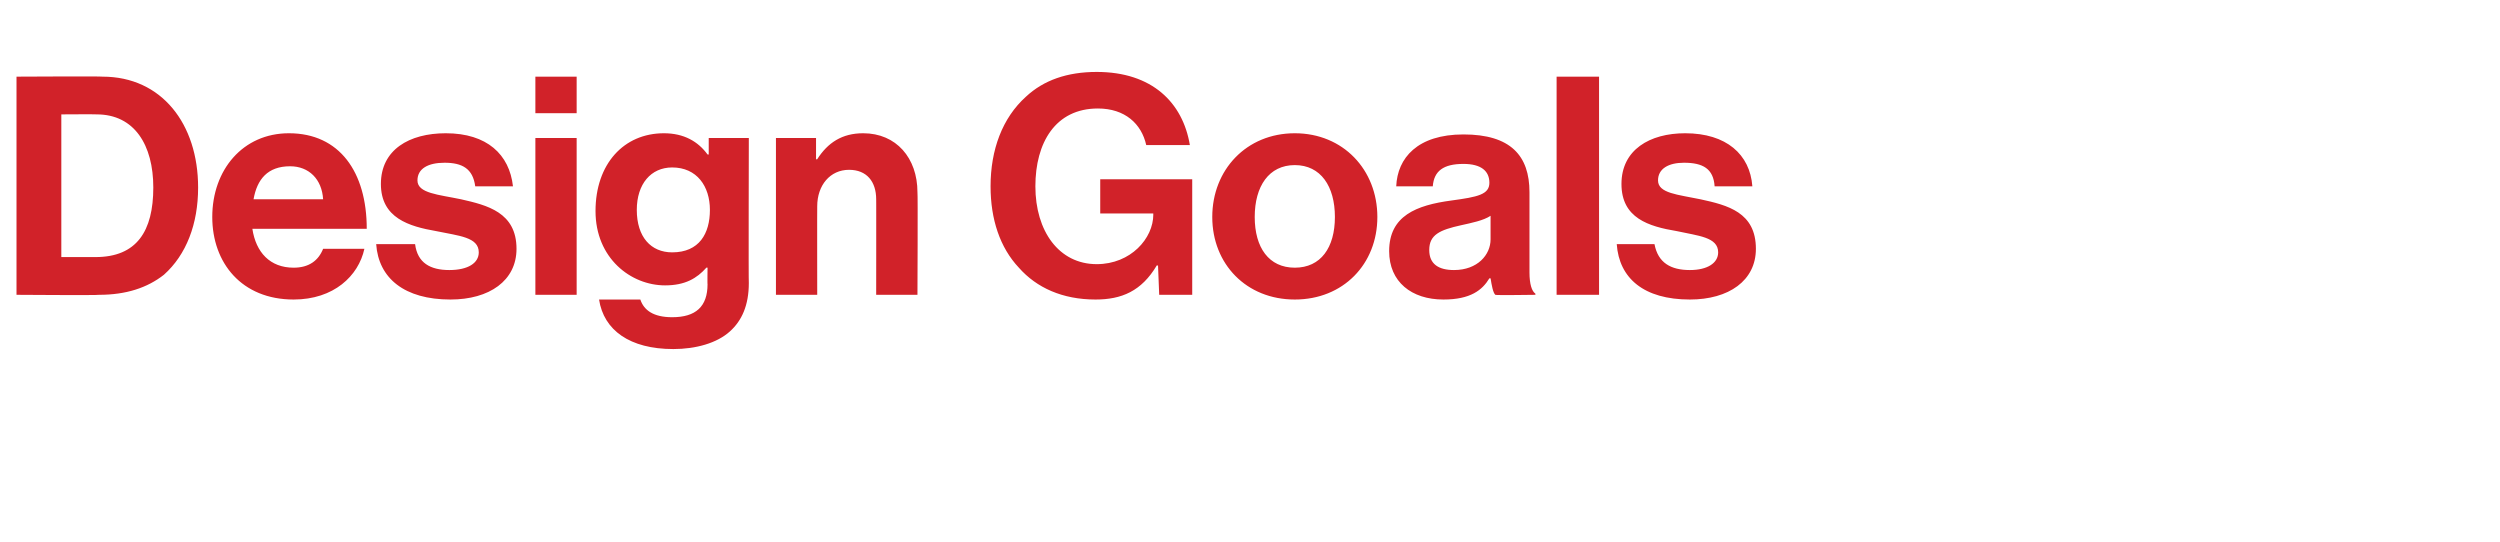 <?xml version="1.0" standalone="no"?><!DOCTYPE svg PUBLIC "-//W3C//DTD SVG 1.1//EN" "http://www.w3.org/Graphics/SVG/1.1/DTD/svg11.dtd"><svg xmlns="http://www.w3.org/2000/svg" version="1.1" width="212px" height="46px" viewBox="0 -5 212 46" style="top:-5px">  <desc>Design Goals</desc>  <defs/>  <g id="Polygon2147">    <path d="M 1.4 1.5 C 1.4 1.5 8.68 1.46 8.7 1.5 C 13.7 1.5 16.8 5.5 16.8 10.9 C 16.8 14 15.8 16.6 13.9 18.3 C 12.5 19.4 10.7 20 8.4 20 C 8.37 20.05 1.4 20 1.4 20 L 1.4 1.5 Z M 8.1 16.8 C 11.6 16.8 13 14.6 13 10.9 C 13 7.3 11.4 4.7 8.2 4.7 C 8.22 4.68 5.2 4.7 5.2 4.7 L 5.2 16.8 C 5.2 16.8 8.11 16.8 8.1 16.8 Z M 18 13.4 C 18 9.4 20.6 6.3 24.5 6.3 C 28.8 6.3 31.1 9.6 31.1 14.4 C 31.1 14.4 21.4 14.4 21.4 14.4 C 21.7 16.4 22.9 17.7 24.9 17.7 C 26.2 17.7 27 17.1 27.4 16.1 C 27.4 16.1 30.9 16.1 30.9 16.1 C 30.4 18.4 28.3 20.4 24.9 20.4 C 20.5 20.4 18 17.3 18 13.4 Z M 21.5 11.9 C 21.5 11.9 27.4 11.9 27.4 11.9 C 27.3 10.2 26.2 9.1 24.6 9.1 C 22.7 9.1 21.8 10.2 21.5 11.9 Z M 31.9 15.7 C 31.9 15.7 35.2 15.7 35.2 15.7 C 35.4 17.3 36.5 17.9 38.1 17.9 C 39.7 17.9 40.6 17.3 40.6 16.4 C 40.6 15.1 38.9 15 37 14.6 C 34.7 14.2 32.3 13.5 32.3 10.6 C 32.3 7.7 34.7 6.3 37.8 6.3 C 41.3 6.3 43.2 8.1 43.5 10.8 C 43.5 10.8 40.3 10.8 40.3 10.8 C 40.1 9.3 39.2 8.8 37.7 8.8 C 36.3 8.8 35.4 9.3 35.4 10.3 C 35.4 11.4 37.2 11.5 39.1 11.9 C 41.3 12.4 43.8 13 43.8 16.1 C 43.8 18.8 41.5 20.4 38.2 20.4 C 34.3 20.4 32.1 18.6 31.9 15.7 Z M 45.4 6.7 L 48.9 6.7 L 48.9 20 L 45.4 20 L 45.4 6.7 Z M 45.4 1.5 L 48.9 1.5 L 48.9 4.6 L 45.4 4.6 L 45.4 1.5 Z M 50.8 20.4 C 50.8 20.4 54.3 20.4 54.3 20.4 C 54.6 21.3 55.4 21.9 57 21.9 C 59 21.9 60 21 60 19.1 C 59.98 19.14 60 17.7 60 17.7 C 60 17.7 59.9 17.68 59.9 17.7 C 59.1 18.6 58.1 19.2 56.4 19.2 C 53.5 19.2 50.5 16.9 50.5 12.9 C 50.5 8.9 52.9 6.3 56.3 6.3 C 58 6.3 59.2 7 60 8.1 C 60.01 8.11 60.1 8.1 60.1 8.1 L 60.1 6.7 L 63.5 6.7 C 63.5 6.7 63.47 19.03 63.5 19 C 63.5 20.9 62.9 22.2 61.9 23.1 C 60.8 24.1 59 24.6 57.1 24.6 C 53.4 24.6 51.2 23 50.8 20.4 Z M 60.2 12.8 C 60.2 10.8 59.1 9.2 57 9.2 C 55.2 9.2 54 10.6 54 12.8 C 54 15.1 55.2 16.4 57 16.4 C 59.3 16.4 60.2 14.8 60.2 12.8 Z M 69.2 8.5 C 69.2 8.5 69.29 8.53 69.3 8.5 C 70.2 7.1 71.4 6.3 73.2 6.3 C 76 6.3 77.8 8.4 77.8 11.3 C 77.84 11.34 77.8 20 77.8 20 L 74.3 20 C 74.3 20 74.31 11.86 74.3 11.9 C 74.3 10.4 73.5 9.4 72 9.4 C 70.4 9.4 69.3 10.7 69.3 12.5 C 69.29 12.48 69.3 20 69.3 20 L 65.8 20 L 65.8 6.7 L 69.2 6.7 L 69.2 8.5 Z M 98.2 17.5 C 98.2 17.5 98.12 17.55 98.1 17.5 C 96.8 19.7 95.1 20.4 92.9 20.4 C 90.1 20.4 87.9 19.4 86.4 17.7 C 84.8 16 84 13.6 84 10.8 C 84 7.7 85 5 87 3.2 C 88.5 1.8 90.5 1.1 93 1.1 C 97.7 1.1 100.3 3.7 100.9 7.3 C 100.9 7.3 97.2 7.3 97.2 7.3 C 96.8 5.5 95.4 4.2 93.1 4.2 C 89.5 4.2 87.8 7.1 87.8 10.8 C 87.8 14.6 89.8 17.4 93 17.4 C 95.9 17.4 97.8 15.2 97.8 13.2 C 97.79 13.18 97.8 13.1 97.8 13.1 L 93.3 13.1 L 93.3 10.2 L 101.1 10.2 L 101.1 20 L 98.3 20 L 98.2 17.5 Z M 102.8 13.4 C 102.8 9.4 105.7 6.3 109.8 6.3 C 113.9 6.3 116.8 9.4 116.8 13.4 C 116.8 17.4 113.9 20.4 109.8 20.4 C 105.7 20.4 102.8 17.4 102.8 13.4 Z M 113.2 13.4 C 113.2 10.8 112 9 109.8 9 C 107.6 9 106.4 10.8 106.4 13.4 C 106.4 16 107.6 17.7 109.8 17.7 C 112 17.7 113.2 16 113.2 13.4 Z M 126.4 18.6 C 126.4 18.6 126.3 18.6 126.3 18.6 C 125.7 19.6 124.7 20.4 122.4 20.4 C 119.7 20.4 117.8 18.9 117.8 16.3 C 117.8 13.3 120.1 12.4 123.1 12 C 125.3 11.7 126.3 11.5 126.3 10.5 C 126.3 9.5 125.6 8.9 124.1 8.9 C 122.4 8.9 121.6 9.5 121.5 10.8 C 121.5 10.8 118.4 10.8 118.4 10.8 C 118.5 8.4 120.2 6.4 124.1 6.4 C 128.1 6.4 129.7 8.2 129.7 11.3 C 129.7 11.3 129.7 18.1 129.7 18.1 C 129.7 19.1 129.9 19.7 130.2 19.9 C 130.21 19.92 130.2 20 130.2 20 C 130.2 20 126.8 20.05 126.8 20 C 126.6 19.8 126.5 19.2 126.4 18.6 Z M 126.4 15.3 C 126.4 15.3 126.4 13.3 126.4 13.3 C 125.8 13.7 124.8 13.9 123.9 14.1 C 122.1 14.5 121.2 14.9 121.2 16.2 C 121.2 17.4 122 17.9 123.3 17.9 C 125.3 17.9 126.4 16.6 126.4 15.3 Z M 132 1.5 L 135.6 1.5 L 135.6 20 L 132 20 L 132 1.5 Z M 137.1 15.7 C 137.1 15.7 140.3 15.7 140.3 15.7 C 140.6 17.3 141.7 17.9 143.3 17.9 C 144.8 17.9 145.7 17.3 145.7 16.4 C 145.7 15.1 144 15 142.2 14.6 C 139.8 14.2 137.5 13.5 137.5 10.6 C 137.5 7.7 139.9 6.3 142.9 6.3 C 146.4 6.3 148.4 8.1 148.6 10.8 C 148.6 10.8 145.4 10.8 145.4 10.8 C 145.3 9.3 144.4 8.8 142.8 8.8 C 141.5 8.8 140.6 9.3 140.6 10.3 C 140.6 11.4 142.3 11.5 144.2 11.9 C 146.5 12.4 148.9 13 148.9 16.1 C 148.9 18.8 146.6 20.4 143.3 20.4 C 139.4 20.4 137.3 18.6 137.1 15.7 Z " stroke="none" fill="#d12229"/>  </g></svg>